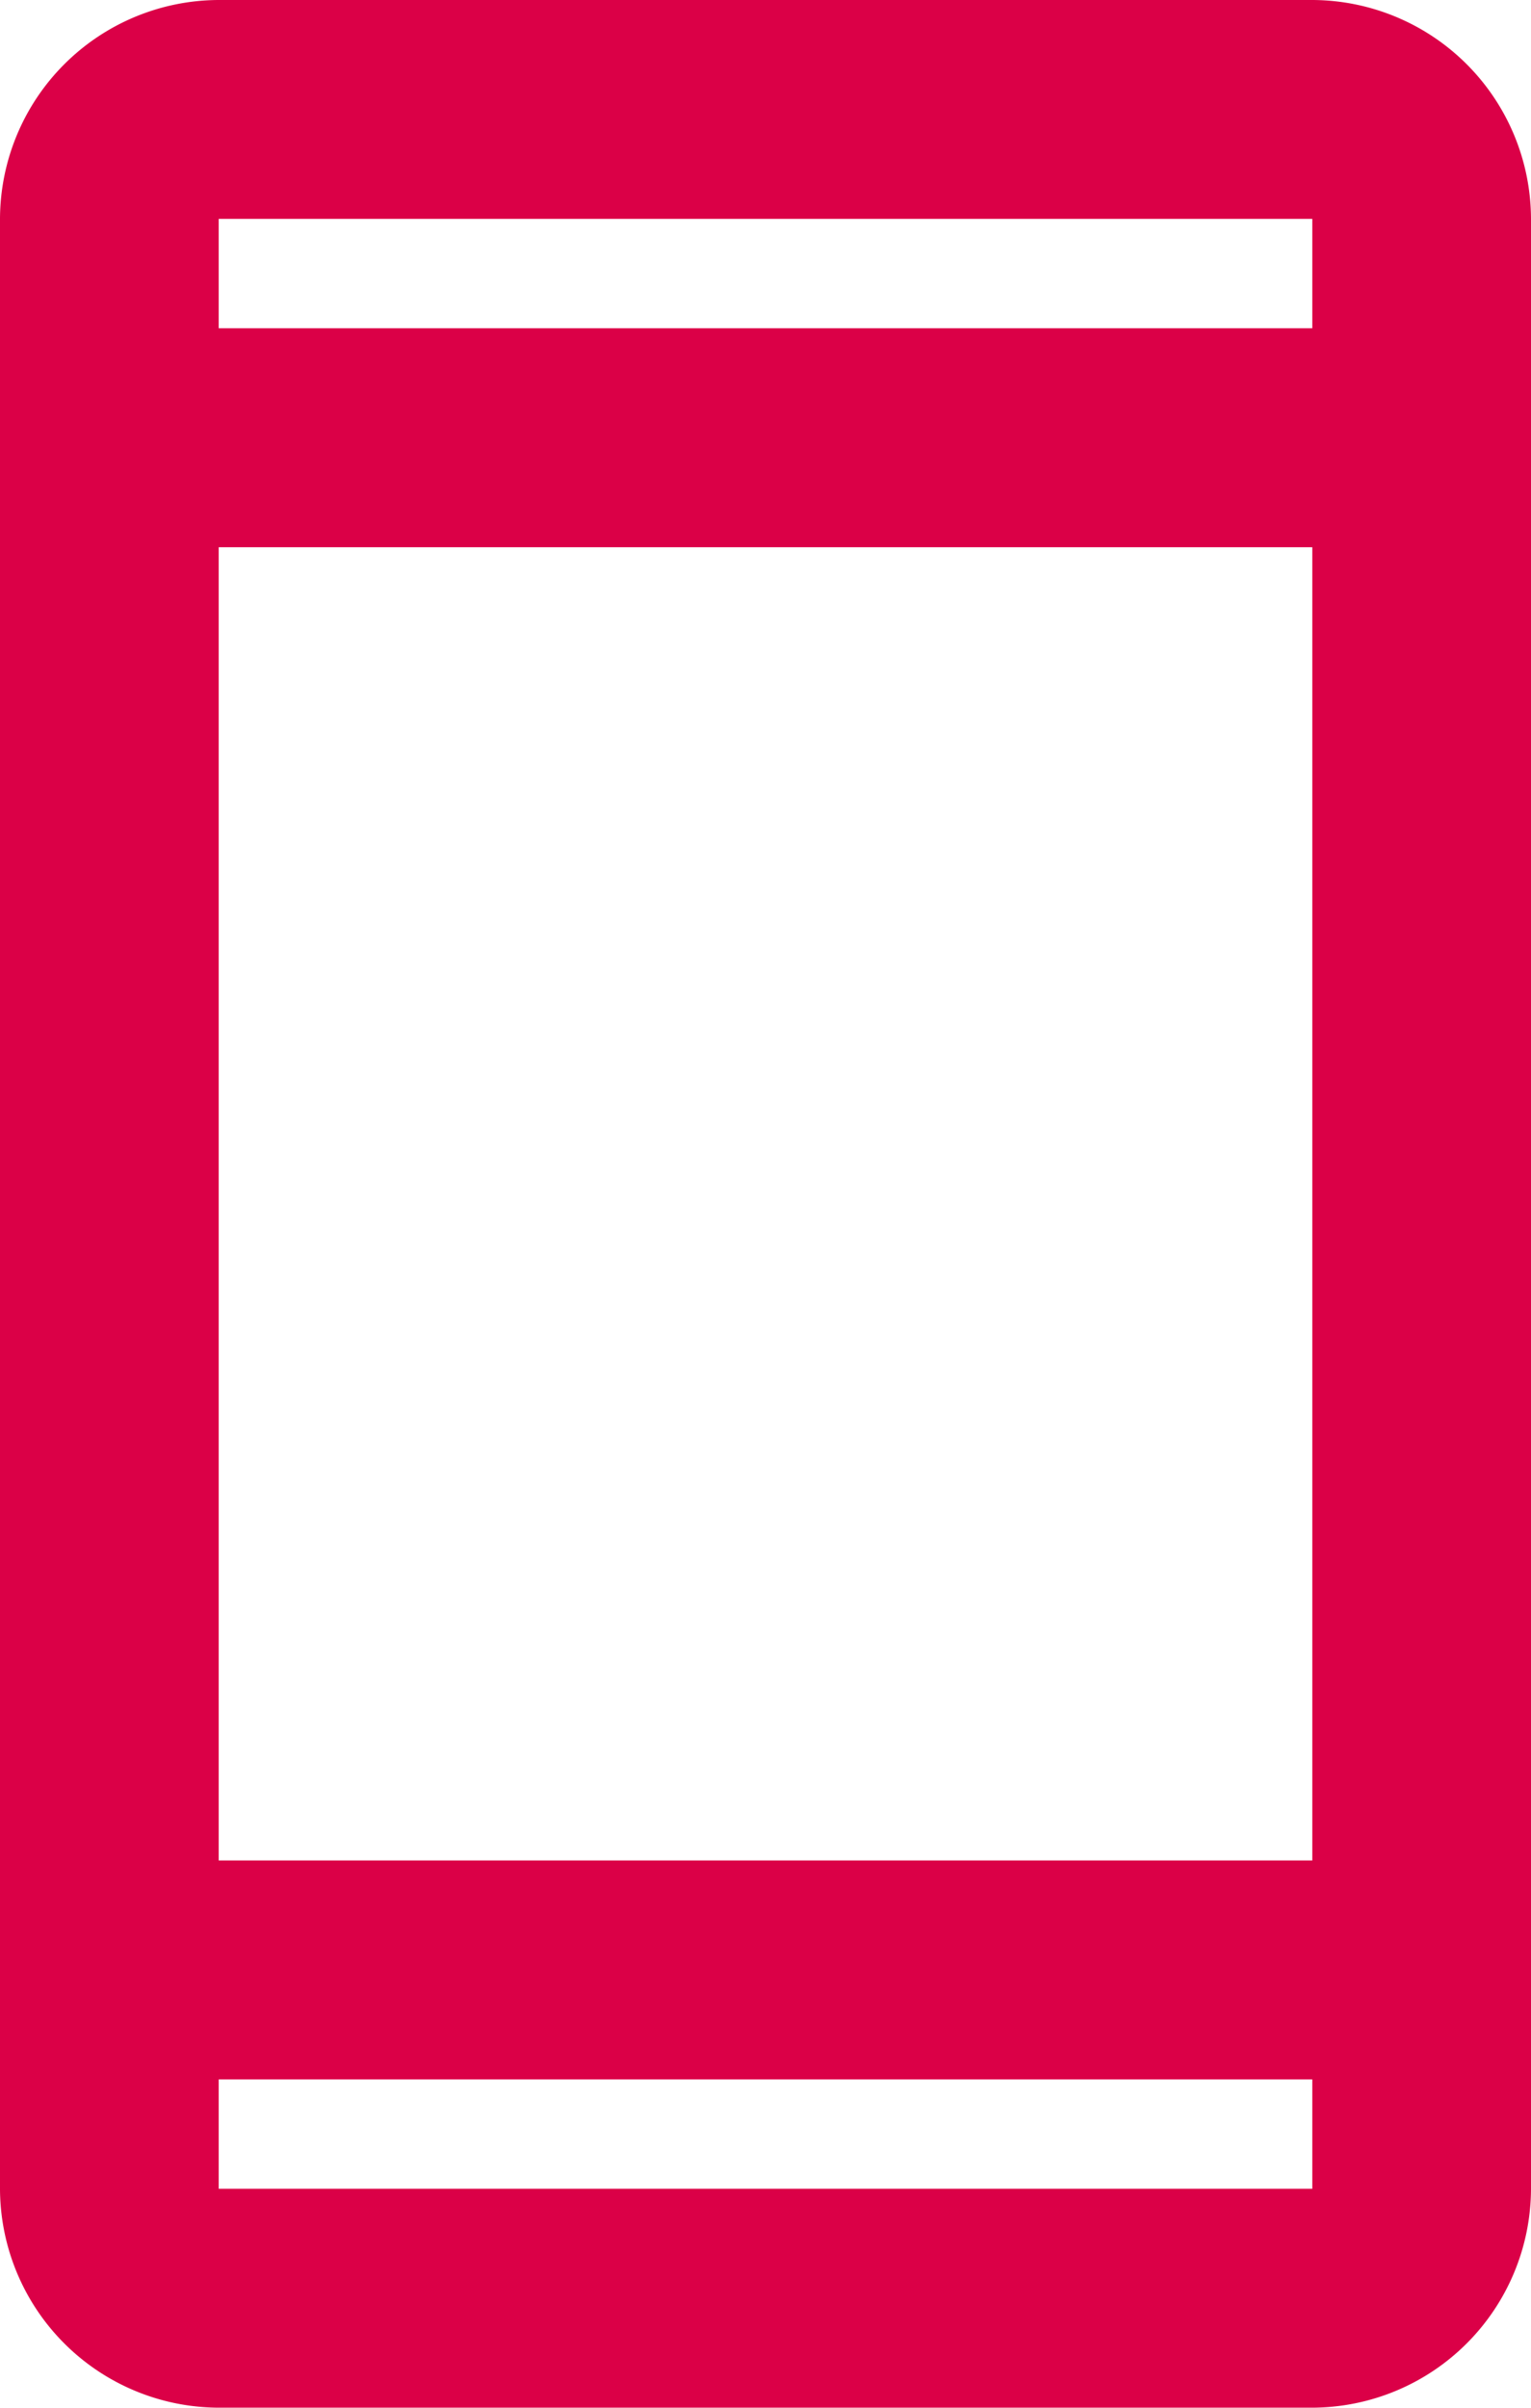 <svg xmlns="http://www.w3.org/2000/svg" width="16.5" height="25.929" viewBox="0 0 16.5 25.929">
  <path id="Caminho_3919" data-name="Caminho 3919" d="M1182.661,541.386h-11.786a2.364,2.364,0,0,0-2.357,2.357v21.214a2.364,2.364,0,0,0,2.357,2.357h11.786a2.364,2.364,0,0,0,2.357-2.357V543.743A2.364,2.364,0,0,0,1182.661,541.386Zm-11.786,2.357h11.786v1.178h-11.786Zm11.786,21.214h-11.786v-1.178h11.786Zm0-4.374v.838h-11.786V547.279h11.786v13.305Z" transform="translate(-1168.518 -541.386)" fill="#db0047"/>
</svg>
